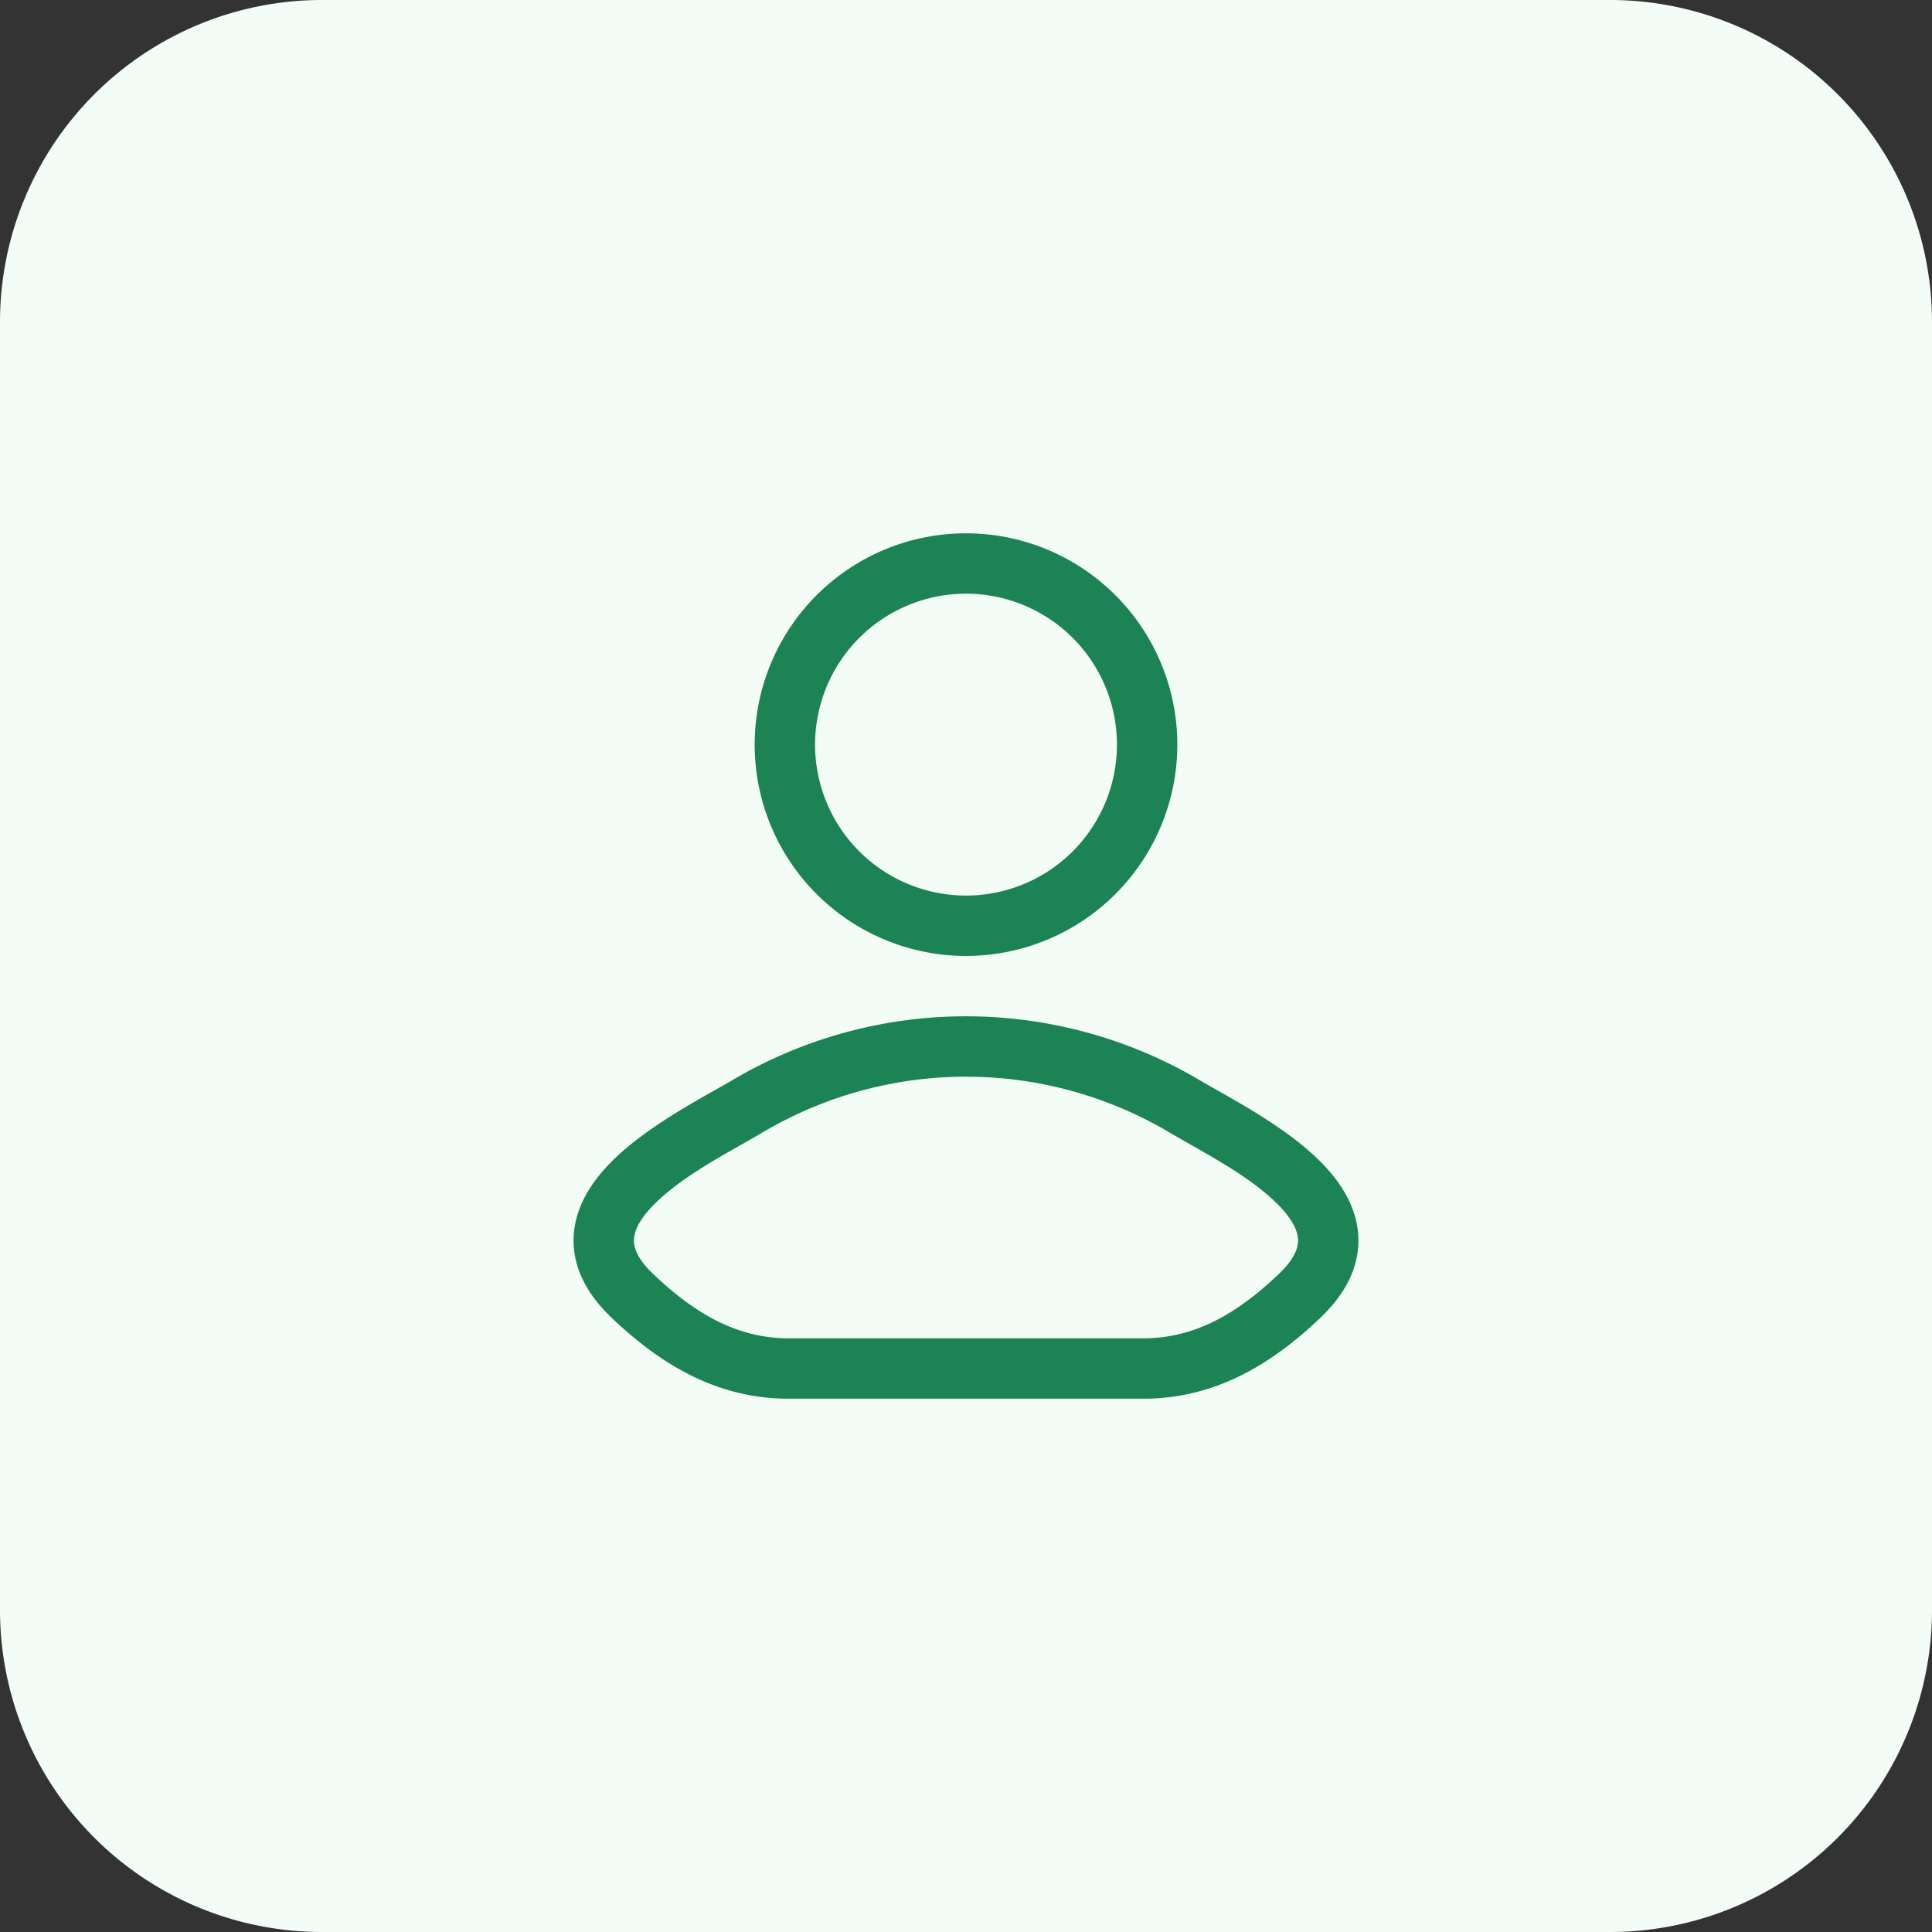 <svg width="48" height="48" viewBox="0 0 48 48" fill="none" xmlns="http://www.w3.org/2000/svg">
    <rect x="0" y="0" width="48" height="48" fill="#333333" stroke="none"/>
    <path d="M0 8a8 8 0 0 1 8-8h32a8 8 0 0 1 8 8v32a8 8 0 0 1-8 8H8a8 8 0 0 1-8-8V8z" fill="#F3FCF6"/>
    <path fill-rule="evenodd" clip-rule="evenodd" d="M24 13.25a5.25 5.25 0 1 0 0 10.5 5.25 5.25 0 0 0 0-10.5zm-3.75 5.25a3.75 3.75 0 1 1 7.5 0 3.75 3.75 0 0 1-7.5 0zM30.229 27.08c-.163-.093-.306-.174-.423-.243a11.413 11.413 0 0 0-11.612 0c-.116.07-.26.15-.423.242-.712.402-1.79 1.01-2.528 1.733-.462.452-.9 1.047-.98 1.777-.085.776.254 1.504.932 2.15 1.172 1.117 2.578 2.011 4.396 2.011h8.818c1.819 0 3.224-.894 4.396-2.01.679-.647 1.017-1.375.932-2.151-.08-.73-.518-1.325-.98-1.777-.738-.723-1.815-1.33-2.528-1.733zm-11.267 1.046a9.913 9.913 0 0 1 10.077 0c.168.1.352.204.544.314.713.404 1.545.876 2.125 1.444.36.352.514.643.538.868.02.178-.025.472-.476.902-1.036.986-2.088 1.596-3.36 1.596H19.59c-1.272 0-2.325-.61-3.36-1.596-.452-.43-.497-.724-.477-.902.024-.225.178-.516.538-.868.58-.568 1.412-1.04 2.125-1.444.192-.11.377-.214.544-.314z" fill="#1B8354"/>
</svg>
